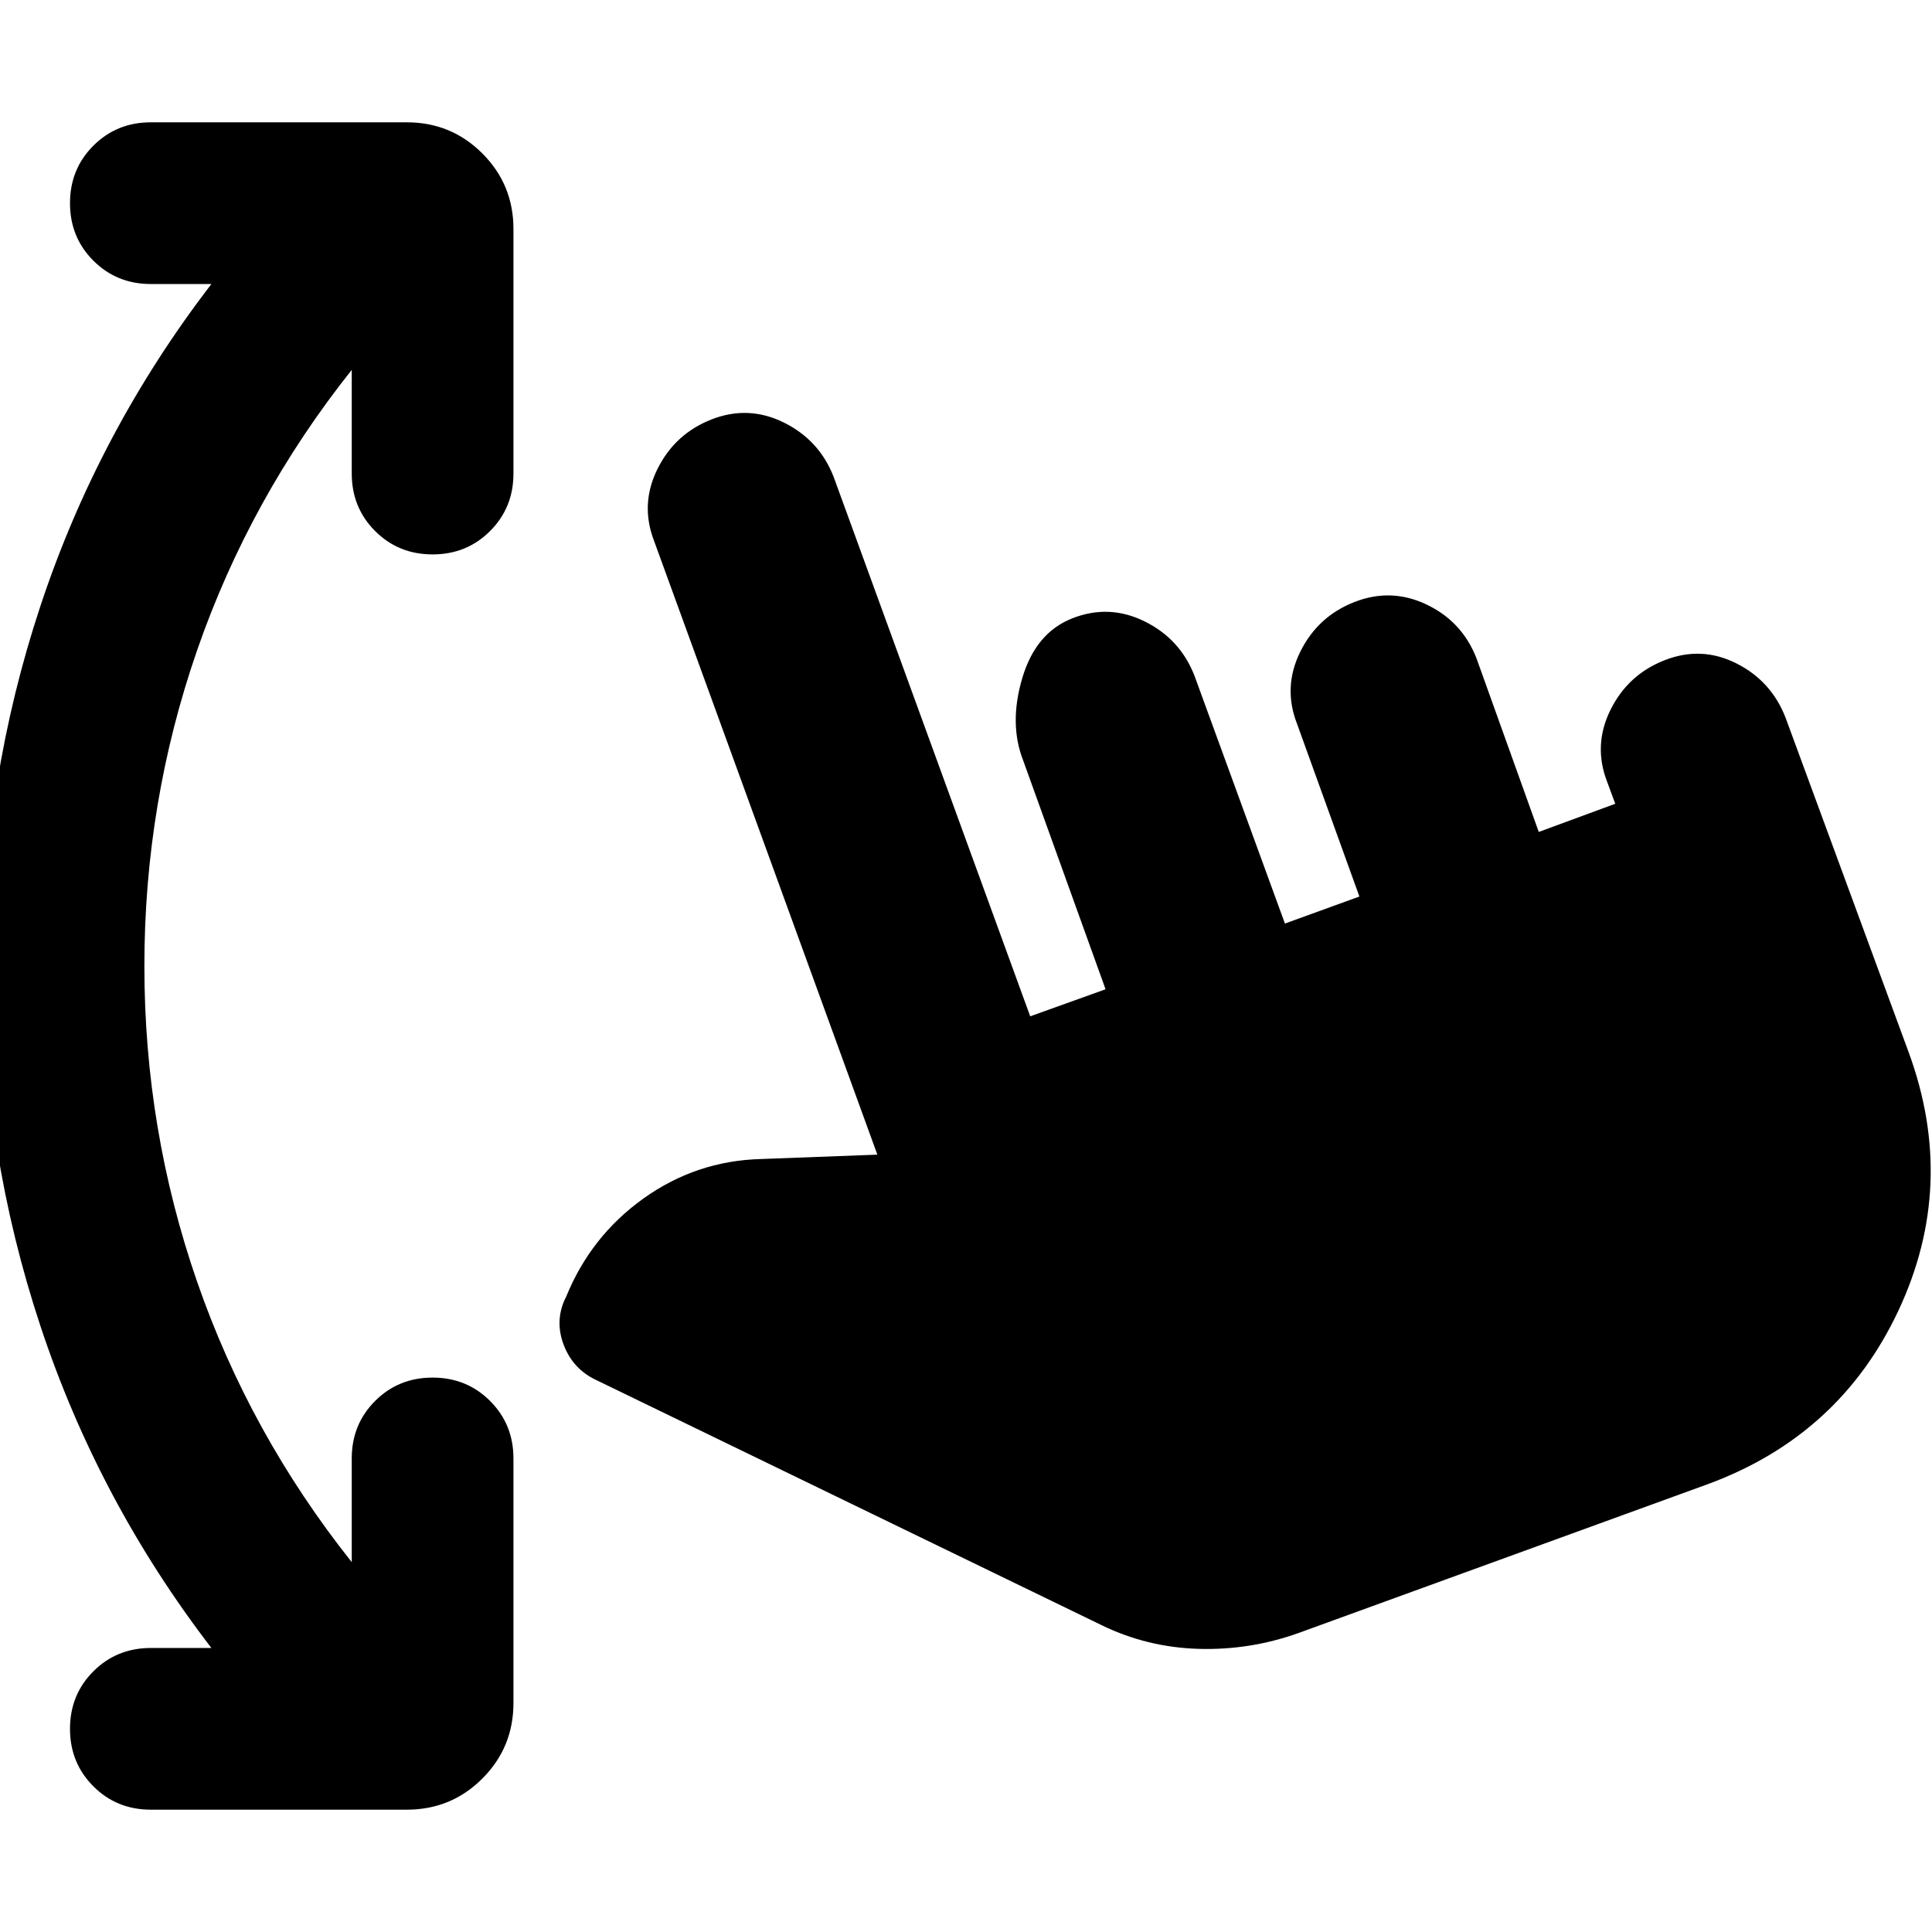 <svg xmlns="http://www.w3.org/2000/svg" height="24" viewBox="0 -960 960 960" width="24"><path d="M105.04-141.13q-56.17-73.13-84.91-159.85Q-8.61-387.7-8.61-480q0-92.3 28.74-179.02 28.74-86.72 84.91-159.85H74.95q-16.95 0-28.56-11.61t-11.61-28.56q0-16.96 11.61-28.57t28.56-11.61h127.18q22.09 0 37.54 15.46 15.46 15.46 15.46 37.54v121.52q0 16.96-11.61 28.57t-28.57 11.61q-16.95 0-28.56-11.61t-11.61-28.57v-51.52q-50.65 63.74-76.85 139.37Q71.74-561.22 71.74-480t26.19 156.85q26.2 75.63 76.85 139.37v-51.52q0-16.96 11.61-28.57t28.56-11.61q16.96 0 28.57 11.61t11.61 28.57v121.52q0 22.08-15.46 37.54-15.45 15.46-37.54 15.46H74.95q-16.95 0-28.56-11.61t-11.61-28.57q0-16.95 11.61-28.56t28.56-11.61h30.09ZM645-148.48q-24.13 8.57-49.61 7.78-25.48-.78-48.04-11.78L295.91-274.44q-11.04-5.3-15.63-16.84-4.59-11.55.15-22.59l.87-1.74q12.26-30.17 38.46-48.89 26.2-18.72 58.37-19.59l57.83-2.17L325.09-691q-7.13-18.26 1.56-35.87 8.7-17.61 26.96-24.74 18.26-7.13 35.87 1.56 17.61 8.7 24.74 26.96L511.91-455l37.44-13.44-40.96-113.74q-7.13-18.26-.43-40.87 6.69-22.61 24.95-29.74 18.26-7.13 35.87 1.57 17.61 8.7 24.74 26.96l44.96 123.17 37-13.43-30.96-85.74q-7.13-18.26 1.57-35.87 8.69-17.61 26.95-24.74 18.26-7.13 35.87 1.28 17.61 8.41 24.74 26.67l30.96 86.31 38-14-3.96-10.74q-7.13-18.26 1.57-35.87 8.69-17.61 26.96-24.74 18.26-7.13 35.58 1.57 17.33 8.69 24.46 26.95l61.22 166.39q24.13 65.83-5.07 128.16-29.19 62.32-95.02 86.45L645-148.48Z"/></svg>